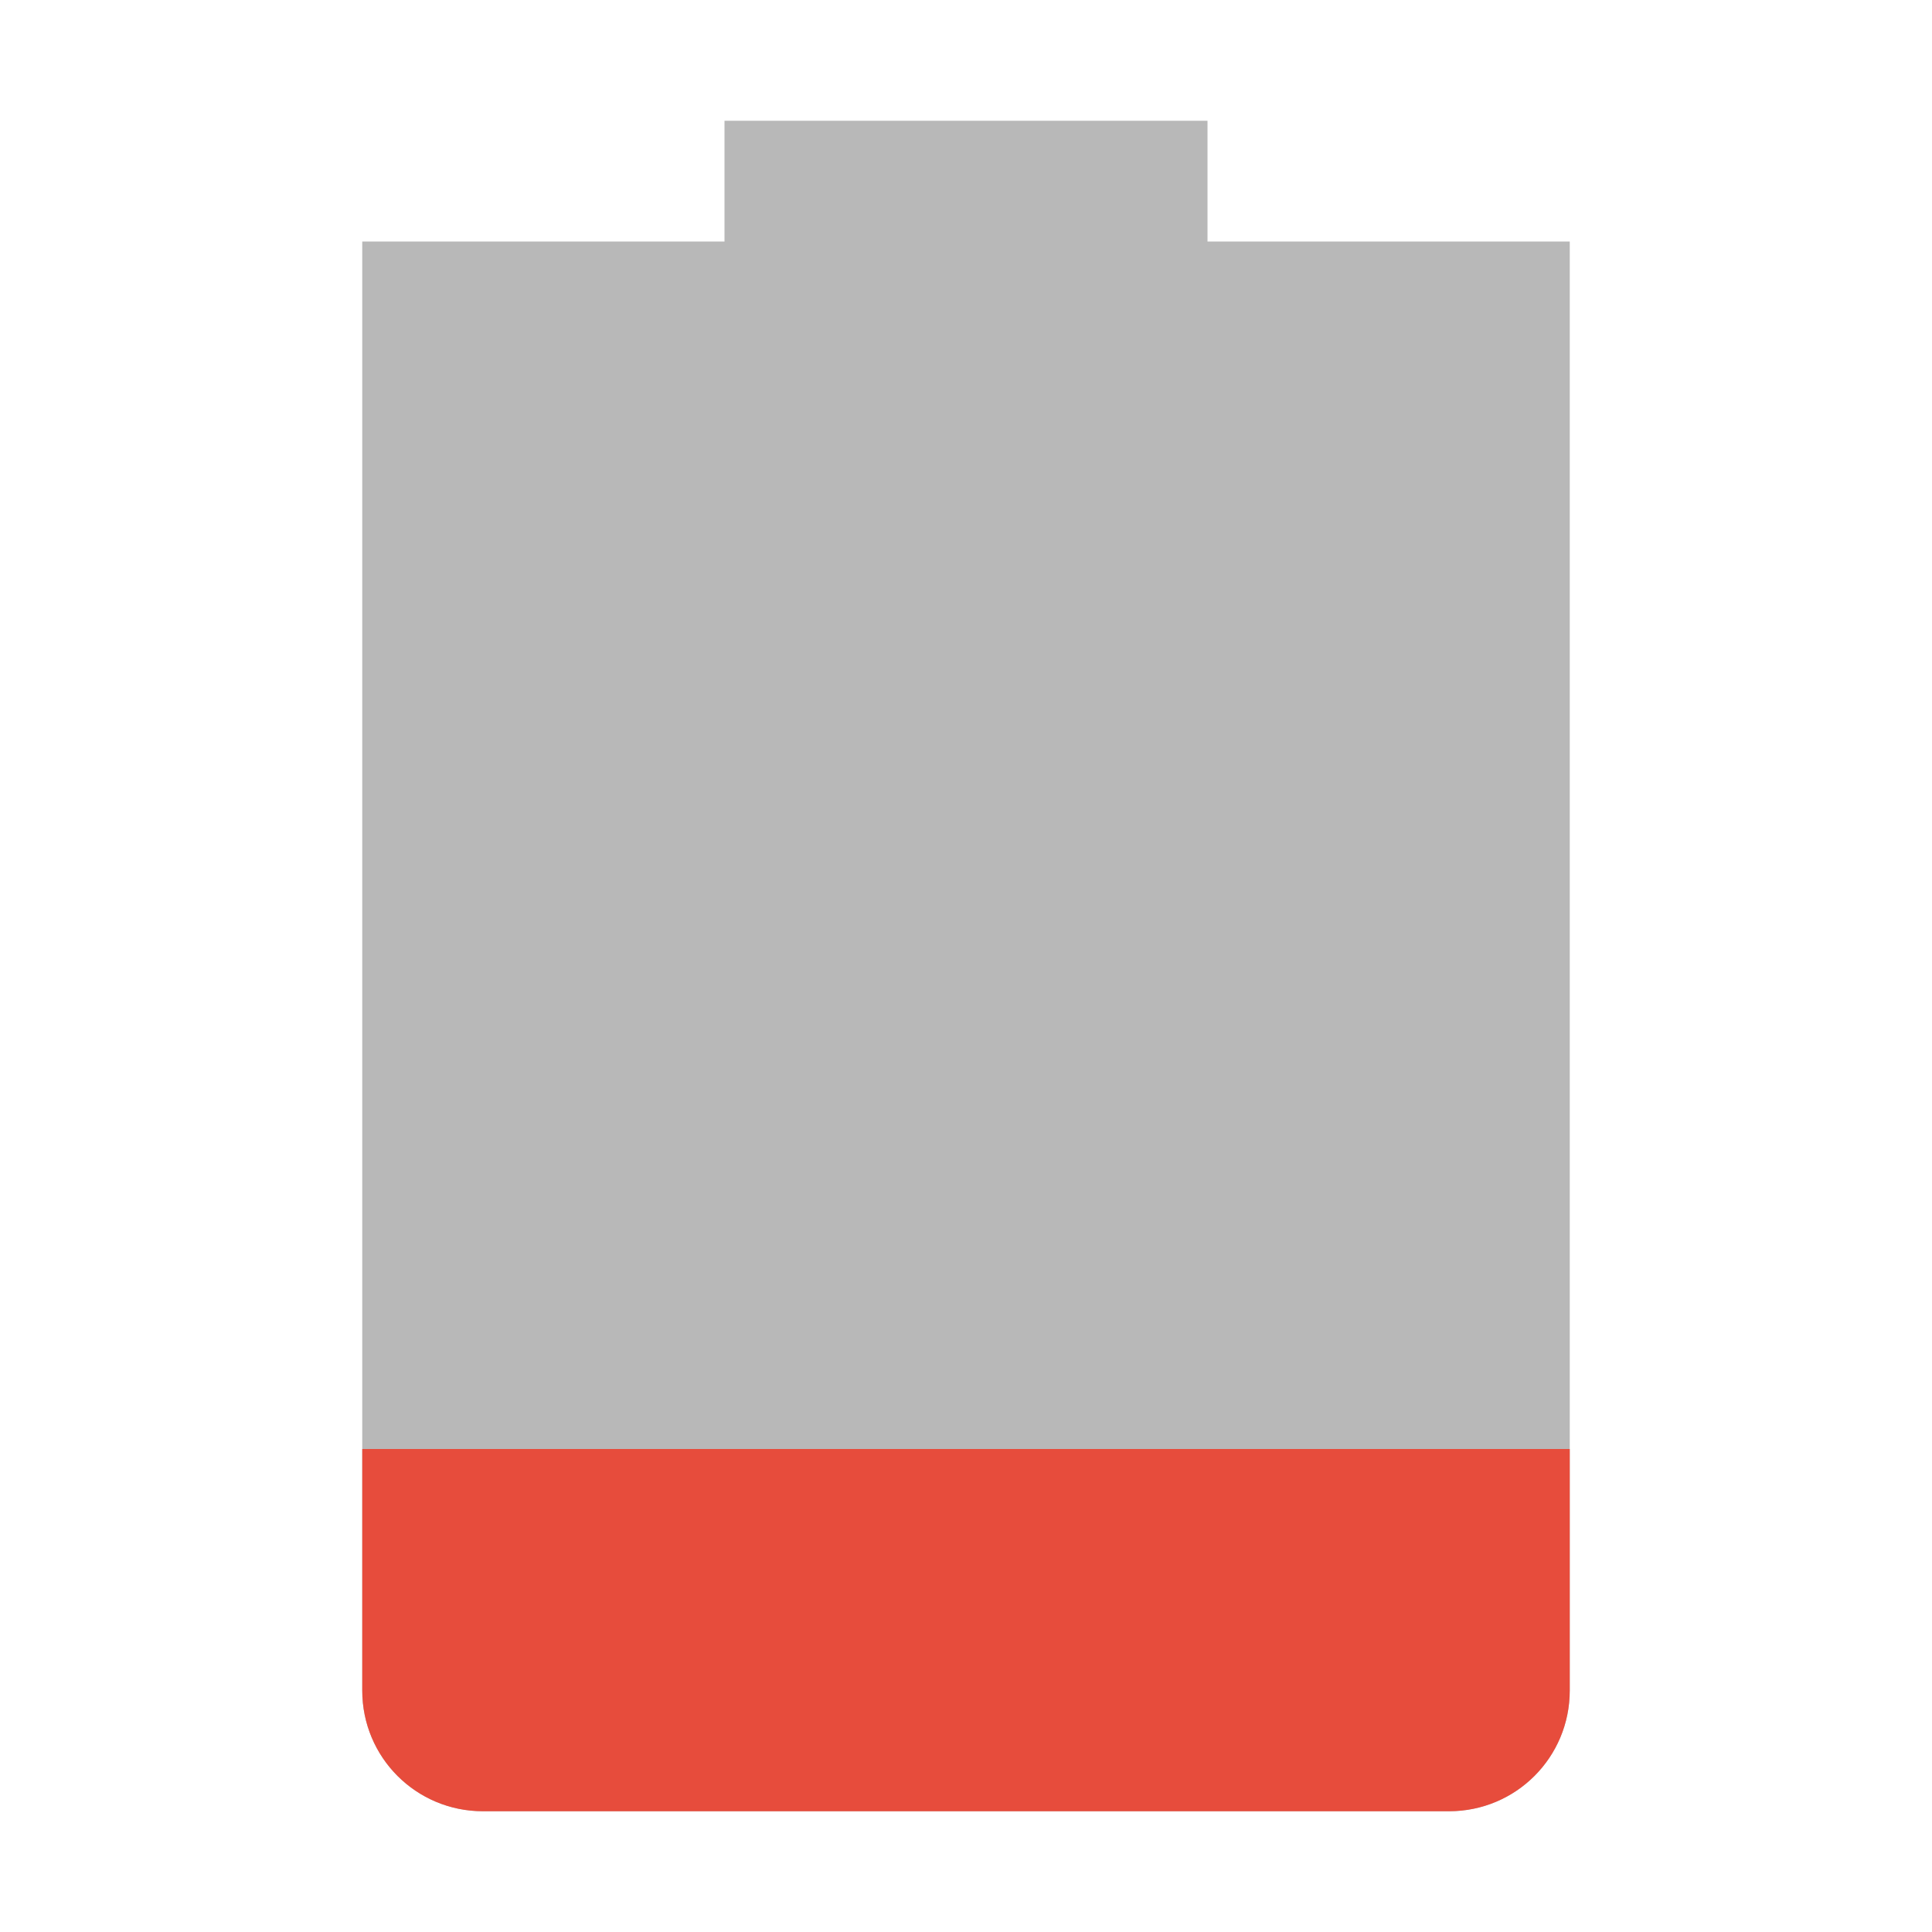 <svg width="16" height="16" enable-background="new" version="1.1" xmlns="http://www.w3.org/2000/svg">
 <path class="error" d="m10 1v1h3s-3e-5 0.446-3e-5 1v11c0 0.554-0.446 1-1 1h-8c-0.554 0-1-0.446-1-1v-11c0-0.554 3e-5 -1 3e-5 -1h3v-1z" enable-background="new" fill="#363636" opacity=".35"/>
 <path class="error" d="m13 12v2c0 0.554-0.446 1-1 1h-8c-0.554 0-1-0.446-1-1v-2z" enable-background="new" fill="#e74c3c"/>
</svg>

